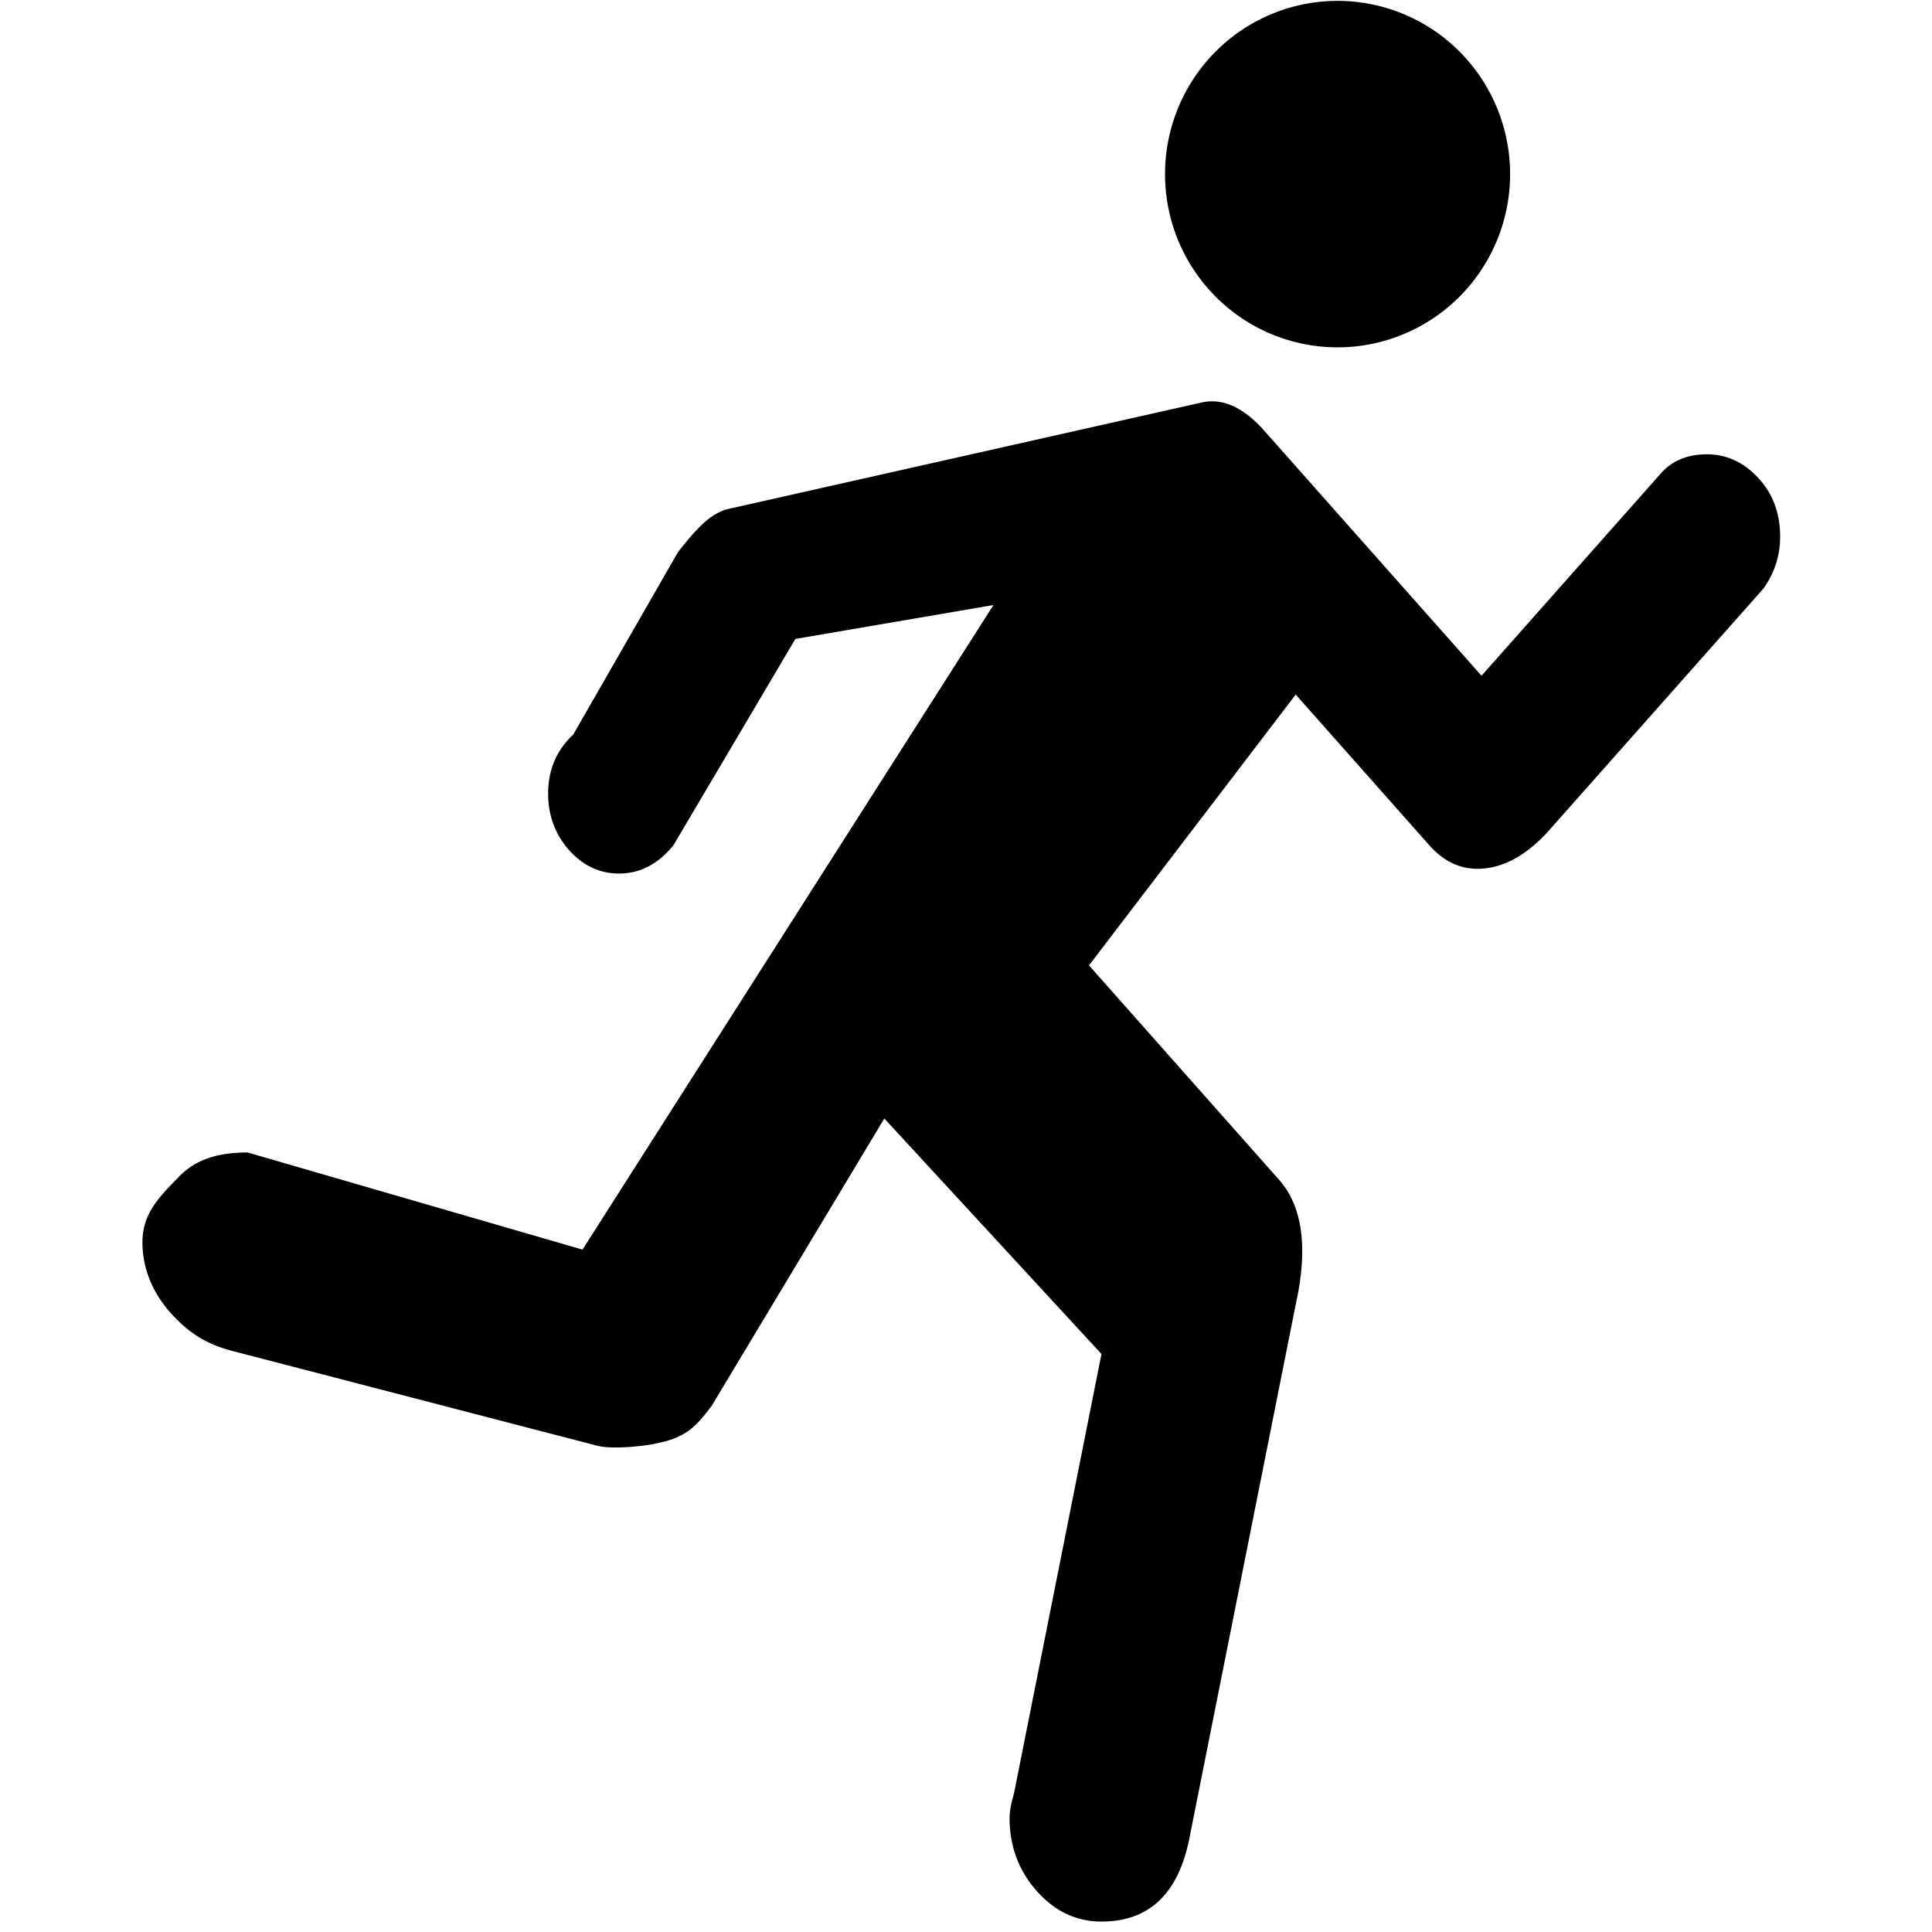 <?xml version="1.0" encoding="UTF-8" standalone="no"?>
<svg
   xmlns:dc="http://purl.org/dc/elements/1.1/"
   xmlns:cc="http://creativecommons.org/ns#"
   xmlns:rdf="http://www.w3.org/1999/02/22-rdf-syntax-ns#"
   xmlns:svg="http://www.w3.org/2000/svg"
   xmlns="http://www.w3.org/2000/svg"
   id="svg2"
   xml:space="preserve"
   enable-background="new 0 0 580 580"
   viewBox="0 0 14 14"
   height="14.933"
   width="14.933"
   y="0px"
   x="0px"
   version="1.1">
  <style type="text/css" id="current-color-scheme"/>
  <g transform="matrix(0.019,0,0,0.033,1.692,-2.576)">
  <g transform="matrix(1.459,0,0,1,-148.673,0)">
      <path class="ColorScheme-Text" style="fill:currentColor;"
         d="M 345.409,116.293 A 45.101,38.039 0 0 0 390.51,154.333 45.101,38.039 0 0 0 435.611,116.293 45.101,38.039 0 0 0 390.51,78.254 45.101,38.039 0 0 0 345.409,116.293 Z m -243.774,258.429 95.383,20.807 c 3.896,0.85 12.526,0.1 15.792,-0.583 8.372,-1.378 10.78,-4.678 14.056,-8.13 l 45.158,-63.15 56.771,51.718 -22.922,96.697 c -0.733,2.074 -1.1,3.799 -1.1,5.176 0,6.207 2.365,11.552 7.095,16.034 4.731,4.482 10.372,6.723 16.926,6.723 12.37,0 20.015,-6.035 22.937,-18.103 l 27.836,-117.386 c 3.276,-12.415 1.822,-21.553 -4.364,-27.414 l -49.673,-47.063 54.038,-59.466 34.932,33.094 c 3.642,3.44 7.829,5.161 12.56,5.161 6.185,0 12.187,-2.583 18.006,-7.749 l 56.771,-53.786 c 2.909,-3.451 4.362,-7.244 4.364,-11.379 -0.003,-5.165 -1.911,-9.474 -5.732,-12.925 -3.819,-3.45 -8.279,-5.176 -13.375,-5.176 -5.098,0 -9.102,1.378 -12.011,4.135 l -46.943,44.489 -56.771,-53.785 c -4.364,-4.146 -9.965,-7.43 -16.375,-6.219 l -123.589,23.348 c -5.346,1.01 -9.258,5.287 -13.256,9.433 l -27.452,40.149 c -4.364,3.44 -6.548,7.748 -6.547,12.925 -8.7e-4,4.829 1.817,8.967 5.456,12.413 3.636,3.445 8.004,5.168 13.102,5.168 5.452,0 10.184,-2.068 14.192,-6.203 l 31.876,-45.31 51.786,-7.448 -107.428,141.542 -87.534,-21.329 c -6.918,0 -13.231,1.186 -17.963,5.326 -4.73,4.139 -9.536,7.81 -9.536,14.354 0,6.207 3.015,11.595 7.745,15.905 4.731,4.309 9.418,6.616 15.787,8.006 z"/>
  </g></g>
</svg>
